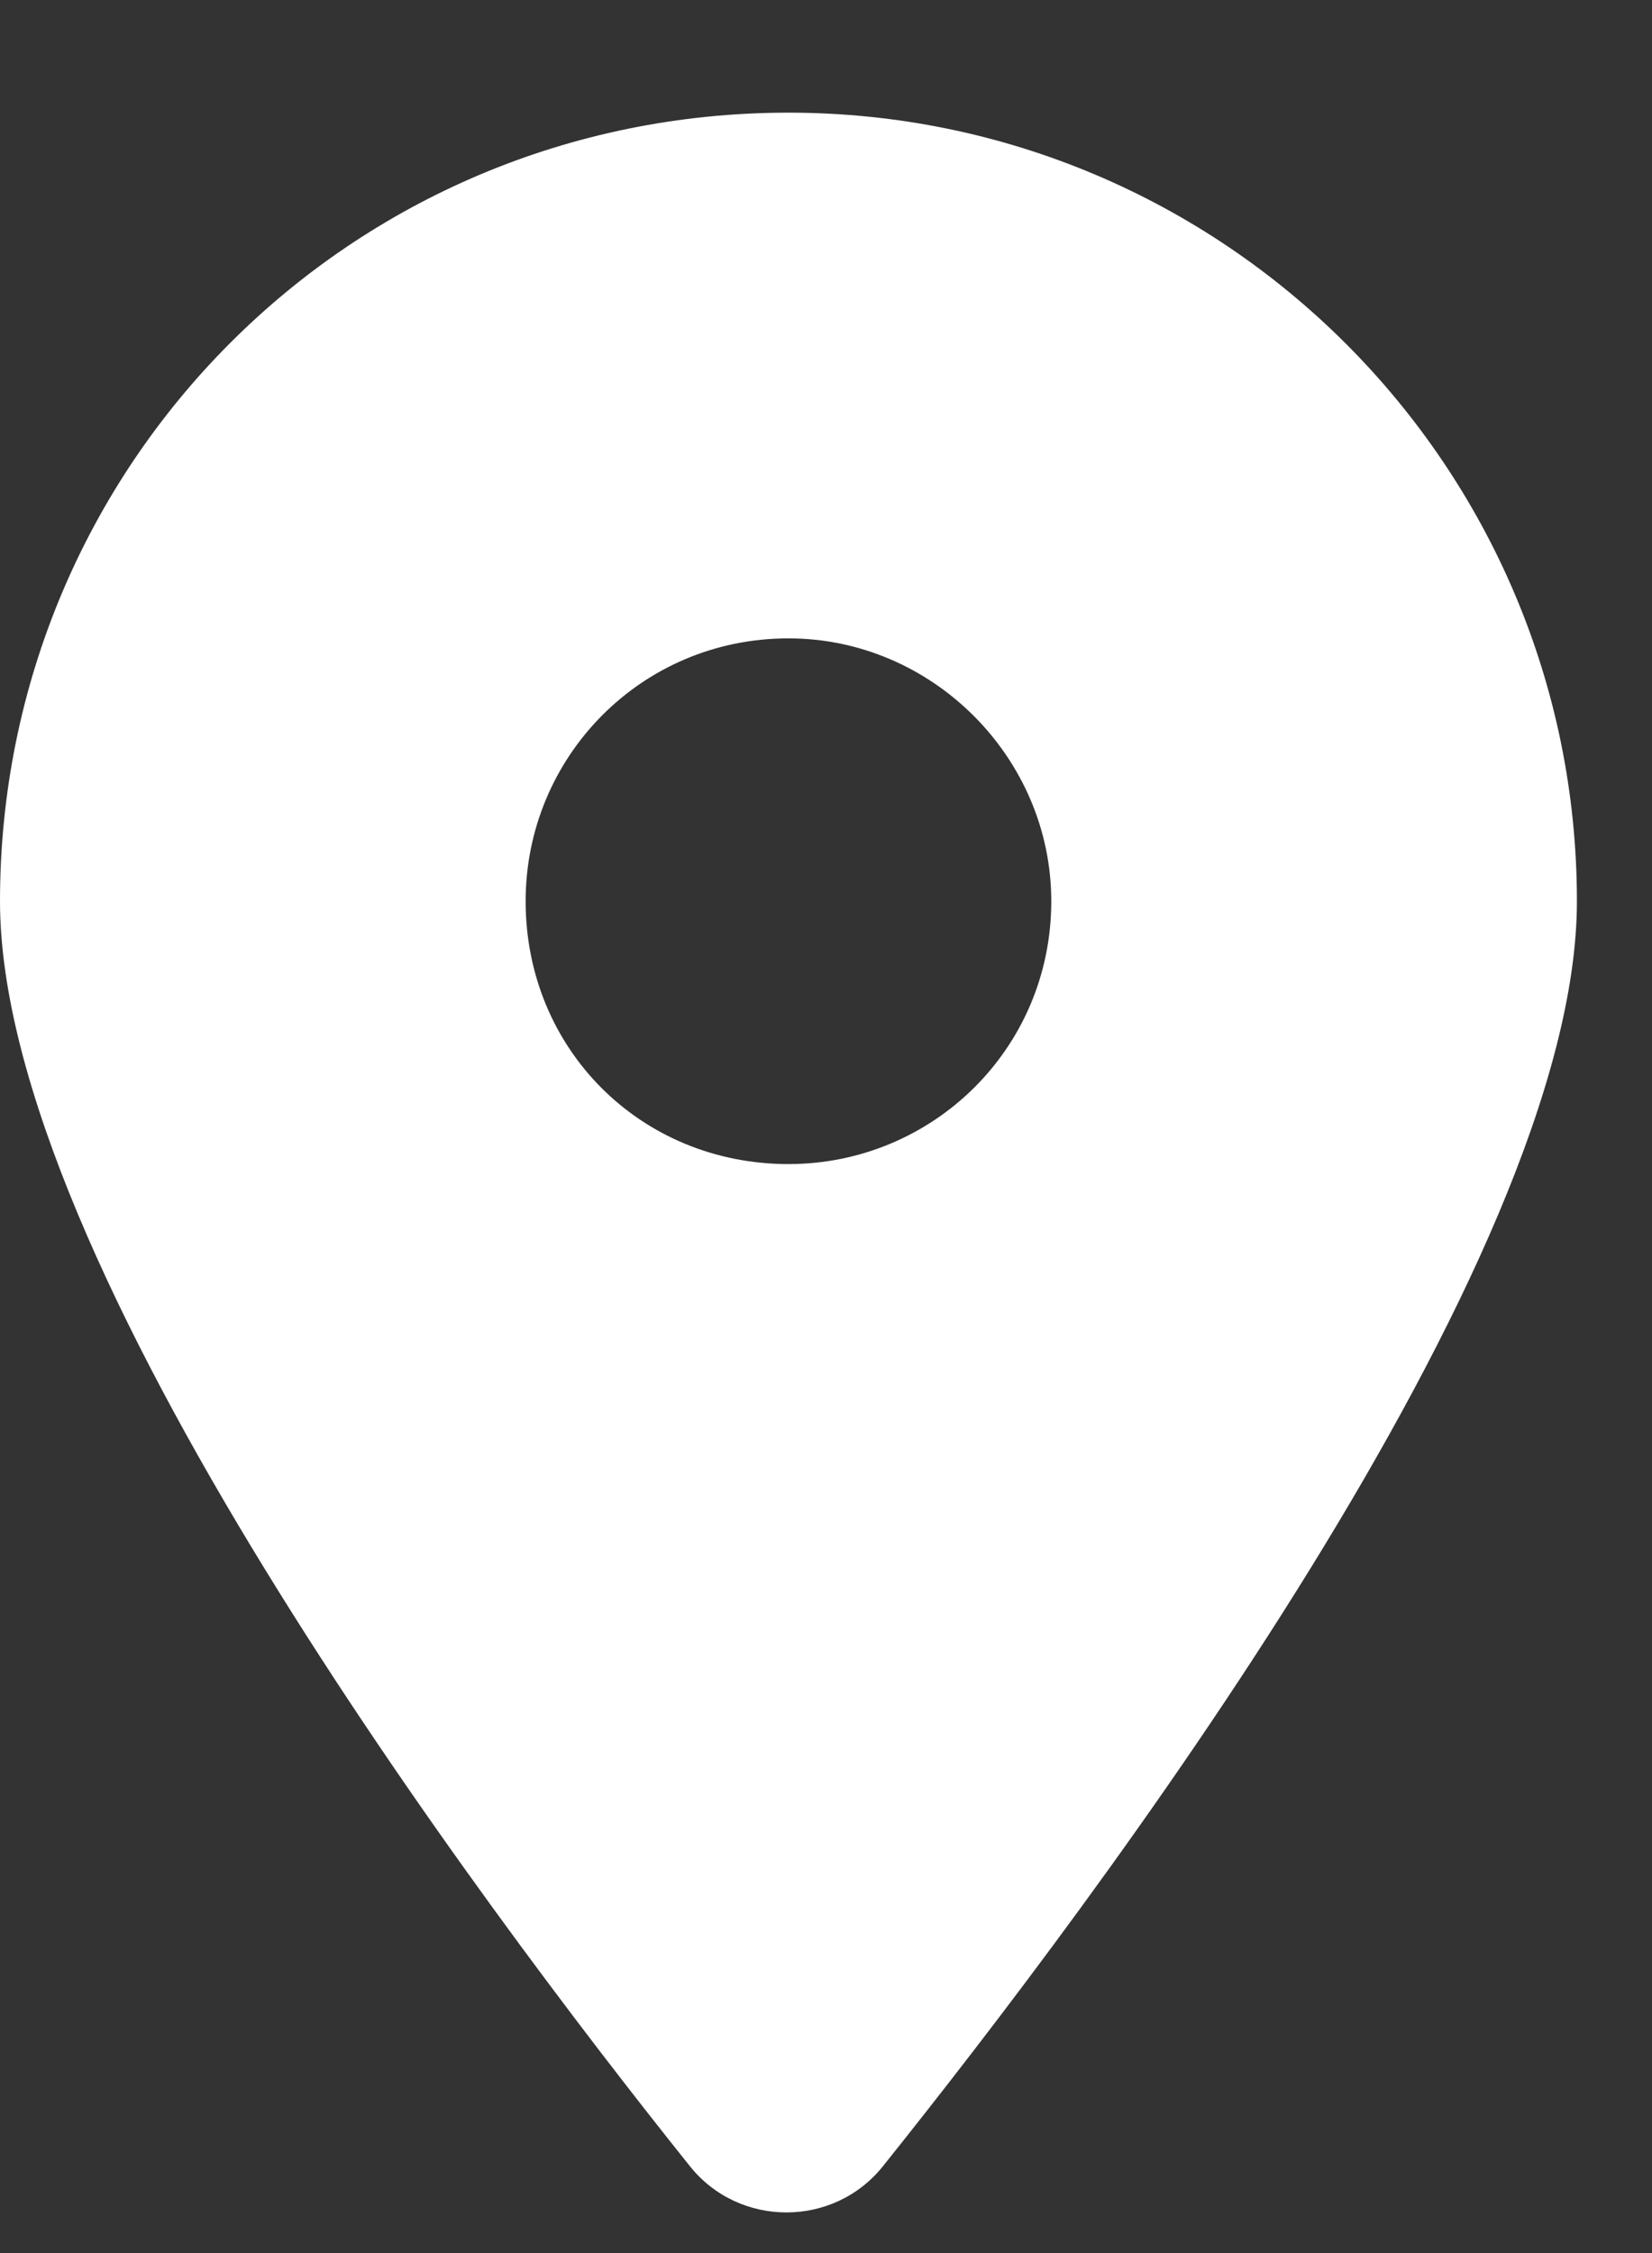 <svg width="11" height="15" viewBox="0 0 11 15" fill="none" xmlns="http://www.w3.org/2000/svg">
<rect x="0" y="0" width="11" height="15" fill="#333333" stroke="none"/>
<path d="M4.594 14.422C3.172 12.645 0 8.406 0 6C0 3.102 2.324 0.75 5.25 0.75C8.148 0.75 10.5 3.102 10.5 6C10.5 8.406 7.301 12.645 5.879 14.422C5.551 14.832 4.922 14.832 4.594 14.422ZM5.25 7.75C6.207 7.75 7 6.984 7 6C7 5.043 6.207 4.25 5.25 4.25C4.266 4.25 3.5 5.043 3.5 6C3.5 6.984 4.266 7.75 5.25 7.75Z" fill="white"/>
</svg>

